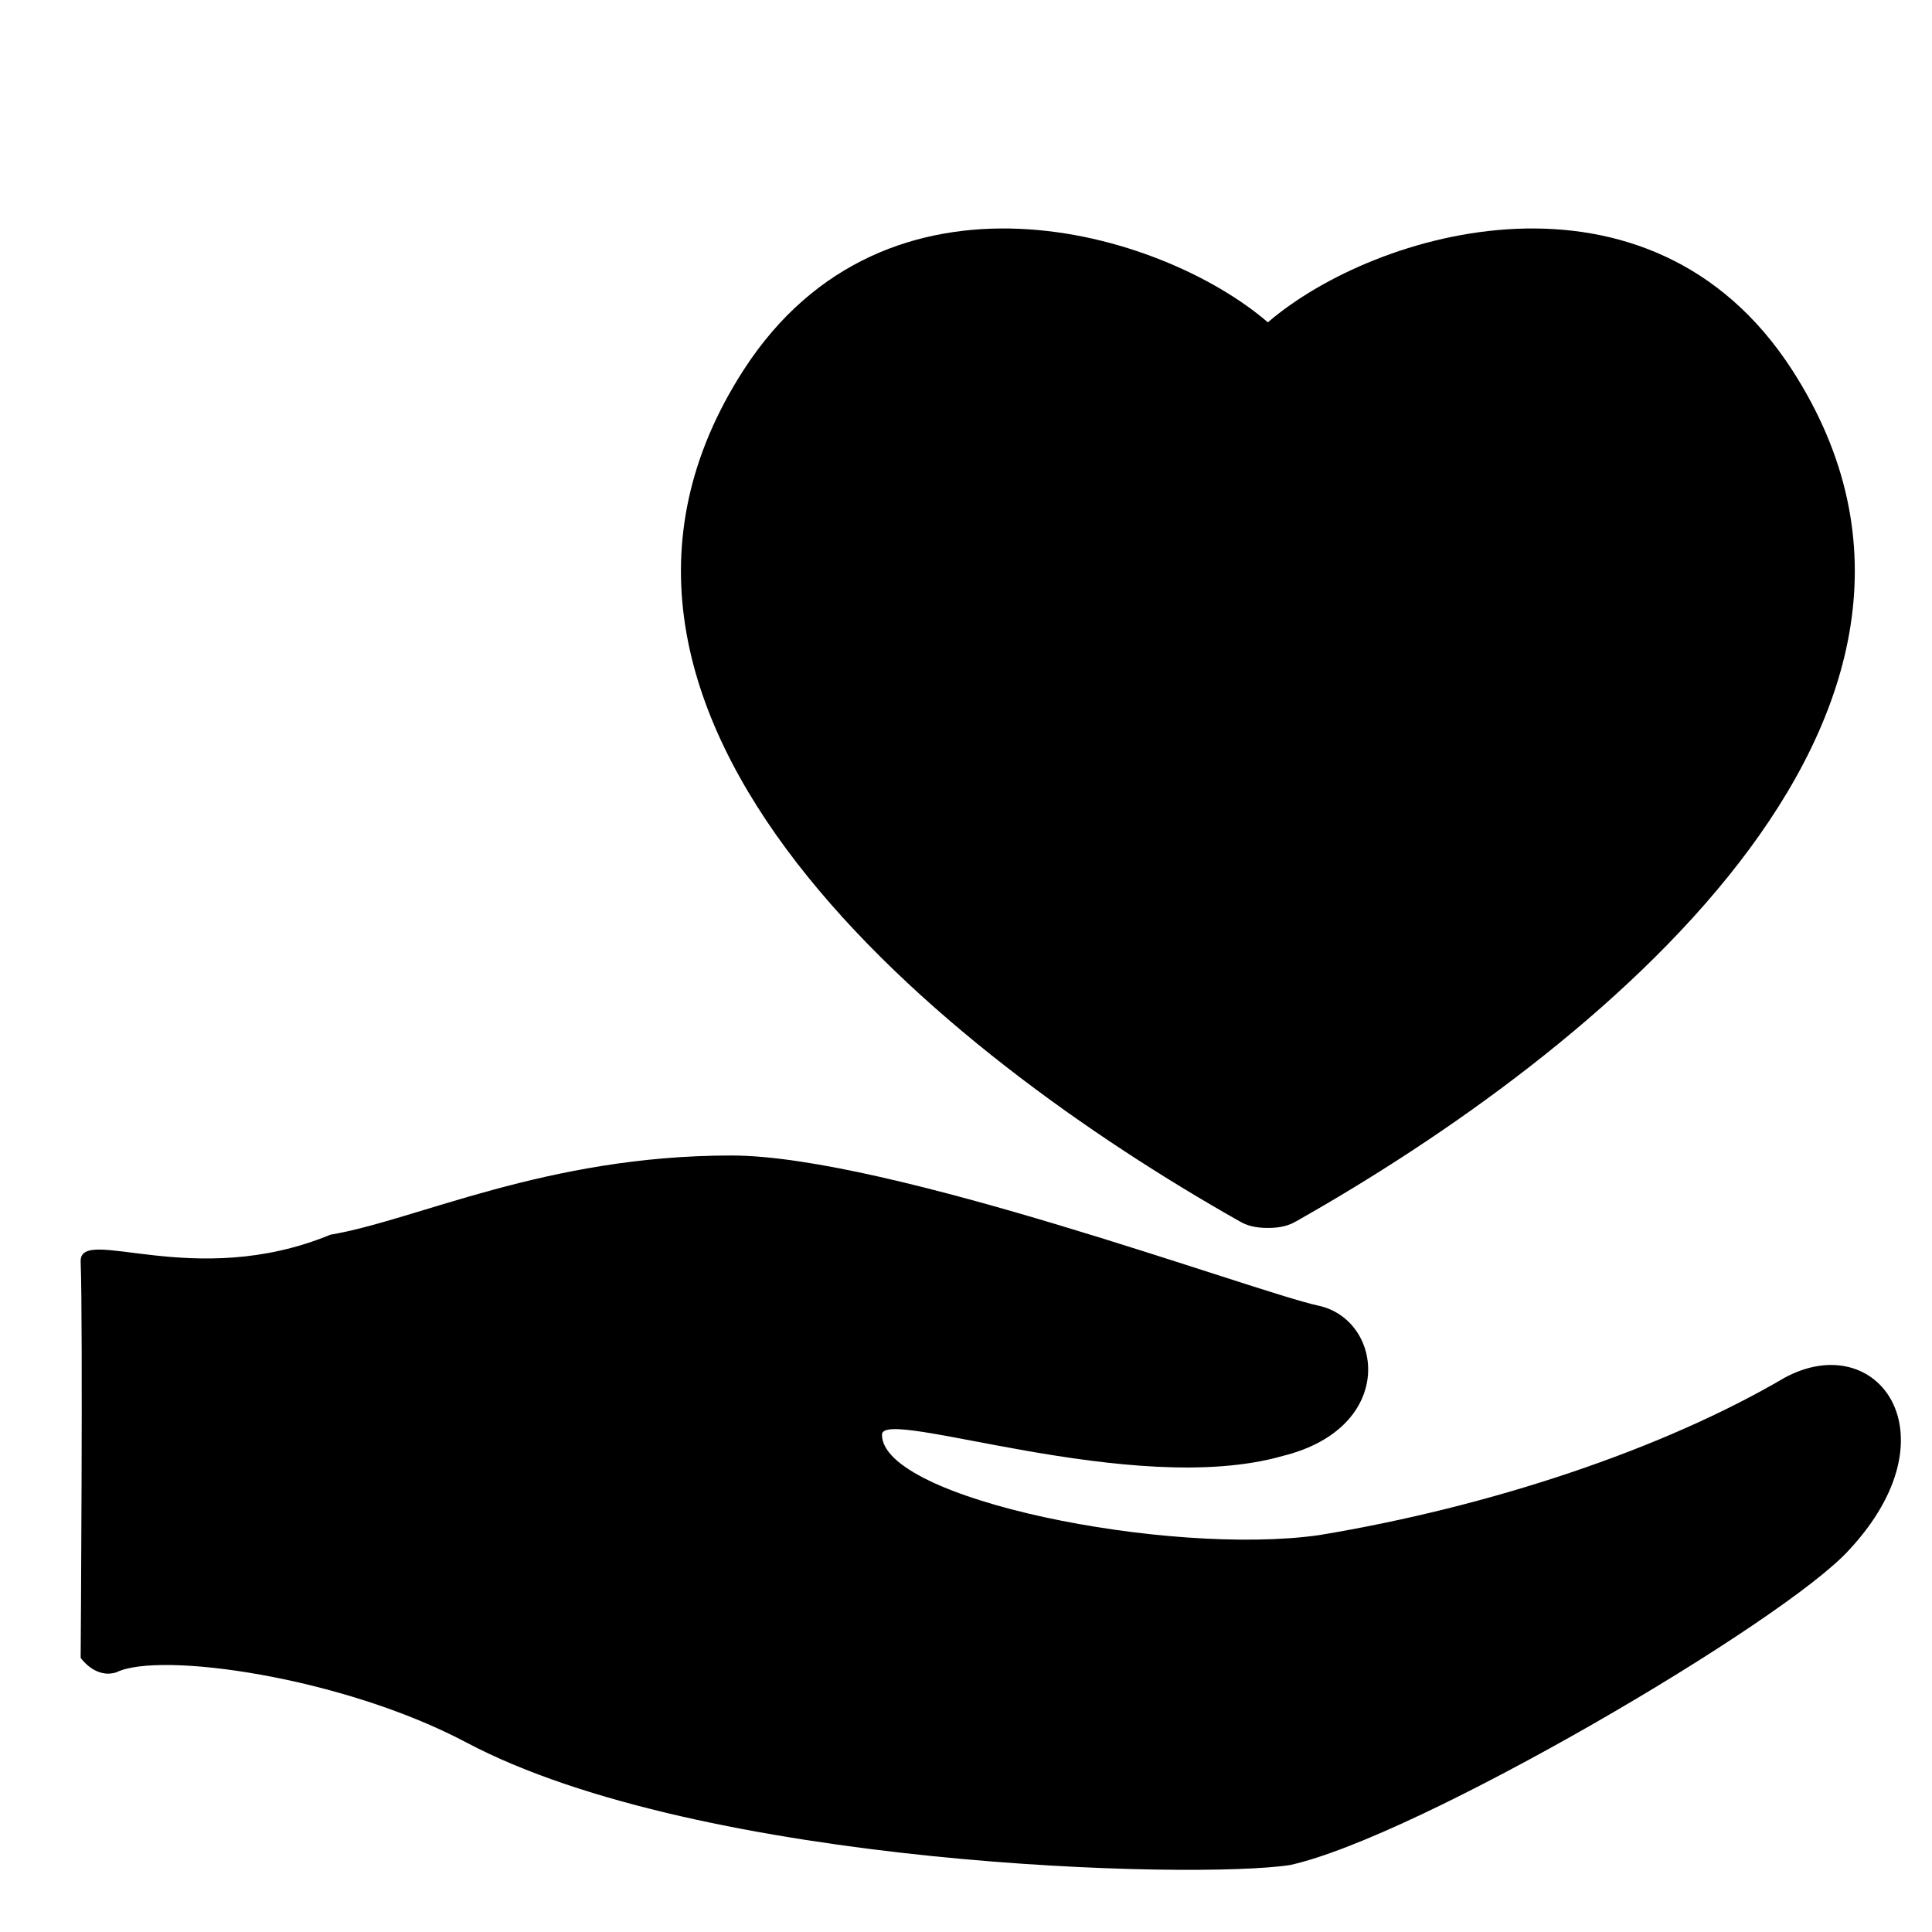 <svg xmlns="http://www.w3.org/2000/svg" viewBox="0 0 1024 1024"><path d="M945.92 730.197c-64.512 37.888-155.648 68.352-246.784 83.456-79.616 11.264-231.68-18.944-231.68-53.248 0-15.104 132.864 34.048 212.48 11.264 60.672-15.104 53.248-72.192 18.944-79.616s-227.84-79.616-311.296-79.616c-98.304 0-166.912 34.304-212.48 41.984-72.448 29.952-133.12-5.632-132.352 14.336 1.28 32.256 0 209.92 0 209.92s7.68 11.264 18.944 7.68c22.784-11.264 119.552 2.304 185.344 37.12 124.928 66.304 387.328 72.704 436.736 65.024 68.352-15.104 261.888-129.024 296.192-166.912 57.088-61.184 15.36-118.016-34.048-91.392zm3.84-534.272C874.24 79.189 728.832 121.941 672 170.837c-56.832-48.896-202.24-91.648-277.76 25.088-118.784 183.808 106.24 363.008 262.656 451.328 3.84 2.304 8.448 3.584 15.104 3.584s11.264-1.28 15.104-3.584c156.416-88.32 381.44-267.52 262.656-451.328z"/></svg>